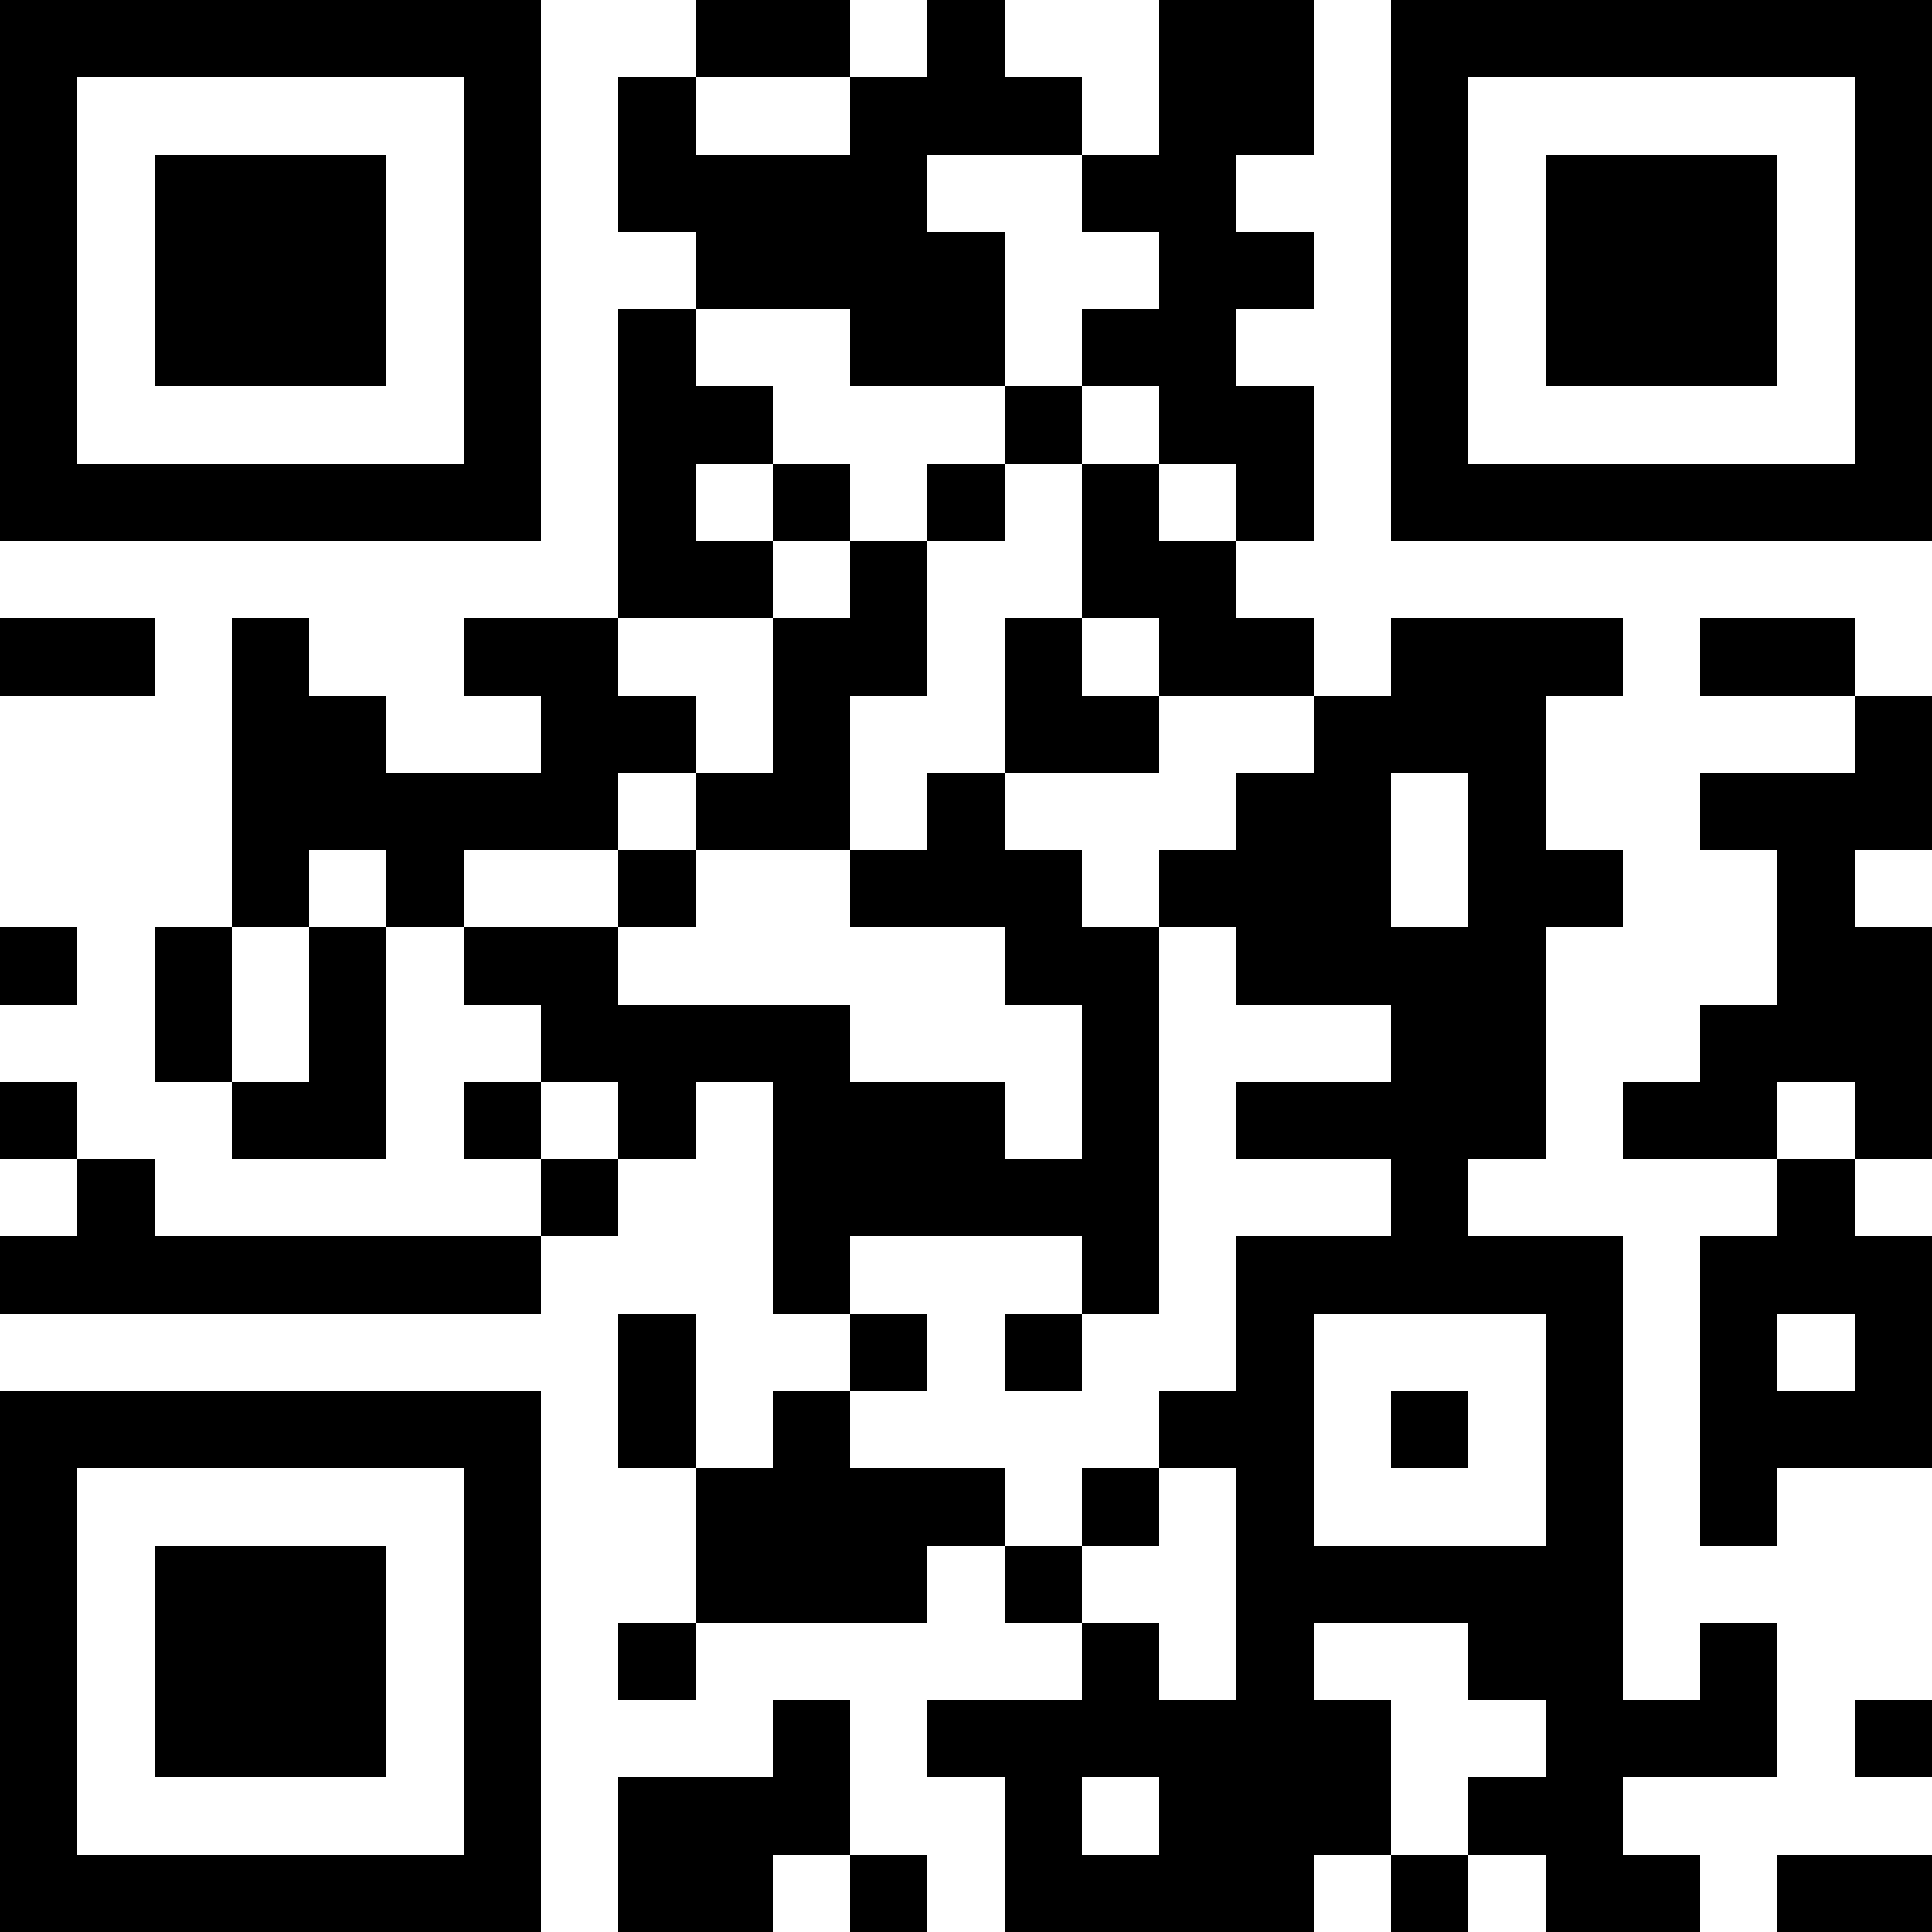 <?xml version="1.0" encoding="UTF-8"?>
<svg xmlns="http://www.w3.org/2000/svg" version="1.1" width="500" height="500" viewBox="0 0 500 500"><rect x="0" y="0" width="500" height="500" fill="#ffffff"/><g transform="scale(20)"><g transform="translate(0,0)"><path fill-rule="evenodd" d="M9 0L9 1L8 1L8 3L9 3L9 4L8 4L8 8L6 8L6 9L7 9L7 10L5 10L5 9L4 9L4 8L3 8L3 12L2 12L2 14L3 14L3 15L5 15L5 12L6 12L6 13L7 13L7 14L6 14L6 15L7 15L7 16L2 16L2 15L1 15L1 14L0 14L0 15L1 15L1 16L0 16L0 17L7 17L7 16L8 16L8 15L9 15L9 14L10 14L10 17L11 17L11 18L10 18L10 19L9 19L9 17L8 17L8 19L9 19L9 21L8 21L8 22L9 22L9 21L12 21L12 20L13 20L13 21L14 21L14 22L12 22L12 23L13 23L13 25L17 25L17 24L18 24L18 25L19 25L19 24L20 24L20 25L22 25L22 24L21 24L21 23L23 23L23 21L22 21L22 22L21 22L21 16L19 16L19 15L20 15L20 12L21 12L21 11L20 11L20 9L21 9L21 8L18 8L18 9L17 9L17 8L16 8L16 7L17 7L17 5L16 5L16 4L17 4L17 3L16 3L16 2L17 2L17 0L15 0L15 2L14 2L14 1L13 1L13 0L12 0L12 1L11 1L11 0ZM9 1L9 2L11 2L11 1ZM12 2L12 3L13 3L13 5L11 5L11 4L9 4L9 5L10 5L10 6L9 6L9 7L10 7L10 8L8 8L8 9L9 9L9 10L8 10L8 11L6 11L6 12L8 12L8 13L11 13L11 14L13 14L13 15L14 15L14 13L13 13L13 12L11 12L11 11L12 11L12 10L13 10L13 11L14 11L14 12L15 12L15 17L14 17L14 16L11 16L11 17L12 17L12 18L11 18L11 19L13 19L13 20L14 20L14 21L15 21L15 22L16 22L16 19L15 19L15 18L16 18L16 16L18 16L18 15L16 15L16 14L18 14L18 13L16 13L16 12L15 12L15 11L16 11L16 10L17 10L17 9L15 9L15 8L14 8L14 6L15 6L15 7L16 7L16 6L15 6L15 5L14 5L14 4L15 4L15 3L14 3L14 2ZM13 5L13 6L12 6L12 7L11 7L11 6L10 6L10 7L11 7L11 8L10 8L10 10L9 10L9 11L8 11L8 12L9 12L9 11L11 11L11 9L12 9L12 7L13 7L13 6L14 6L14 5ZM0 8L0 9L2 9L2 8ZM13 8L13 10L15 10L15 9L14 9L14 8ZM22 8L22 9L24 9L24 10L22 10L22 11L23 11L23 13L22 13L22 14L21 14L21 15L23 15L23 16L22 16L22 20L23 20L23 19L25 19L25 16L24 16L24 15L25 15L25 12L24 12L24 11L25 11L25 9L24 9L24 8ZM18 10L18 12L19 12L19 10ZM4 11L4 12L3 12L3 14L4 14L4 12L5 12L5 11ZM0 12L0 13L1 13L1 12ZM7 14L7 15L8 15L8 14ZM23 14L23 15L24 15L24 14ZM13 17L13 18L14 18L14 17ZM17 17L17 20L20 20L20 17ZM23 17L23 18L24 18L24 17ZM18 18L18 19L19 19L19 18ZM14 19L14 20L15 20L15 19ZM17 21L17 22L18 22L18 24L19 24L19 23L20 23L20 22L19 22L19 21ZM10 22L10 23L8 23L8 25L10 25L10 24L11 24L11 25L12 25L12 24L11 24L11 22ZM24 22L24 23L25 23L25 22ZM14 23L14 24L15 24L15 23ZM23 24L23 25L25 25L25 24ZM0 0L0 7L7 7L7 0ZM1 1L1 6L6 6L6 1ZM2 2L2 5L5 5L5 2ZM18 0L18 7L25 7L25 0ZM19 1L19 6L24 6L24 1ZM20 2L20 5L23 5L23 2ZM0 18L0 25L7 25L7 18ZM1 19L1 24L6 24L6 19ZM2 20L2 23L5 23L5 20Z" fill="#000000"/></g></g></svg>
